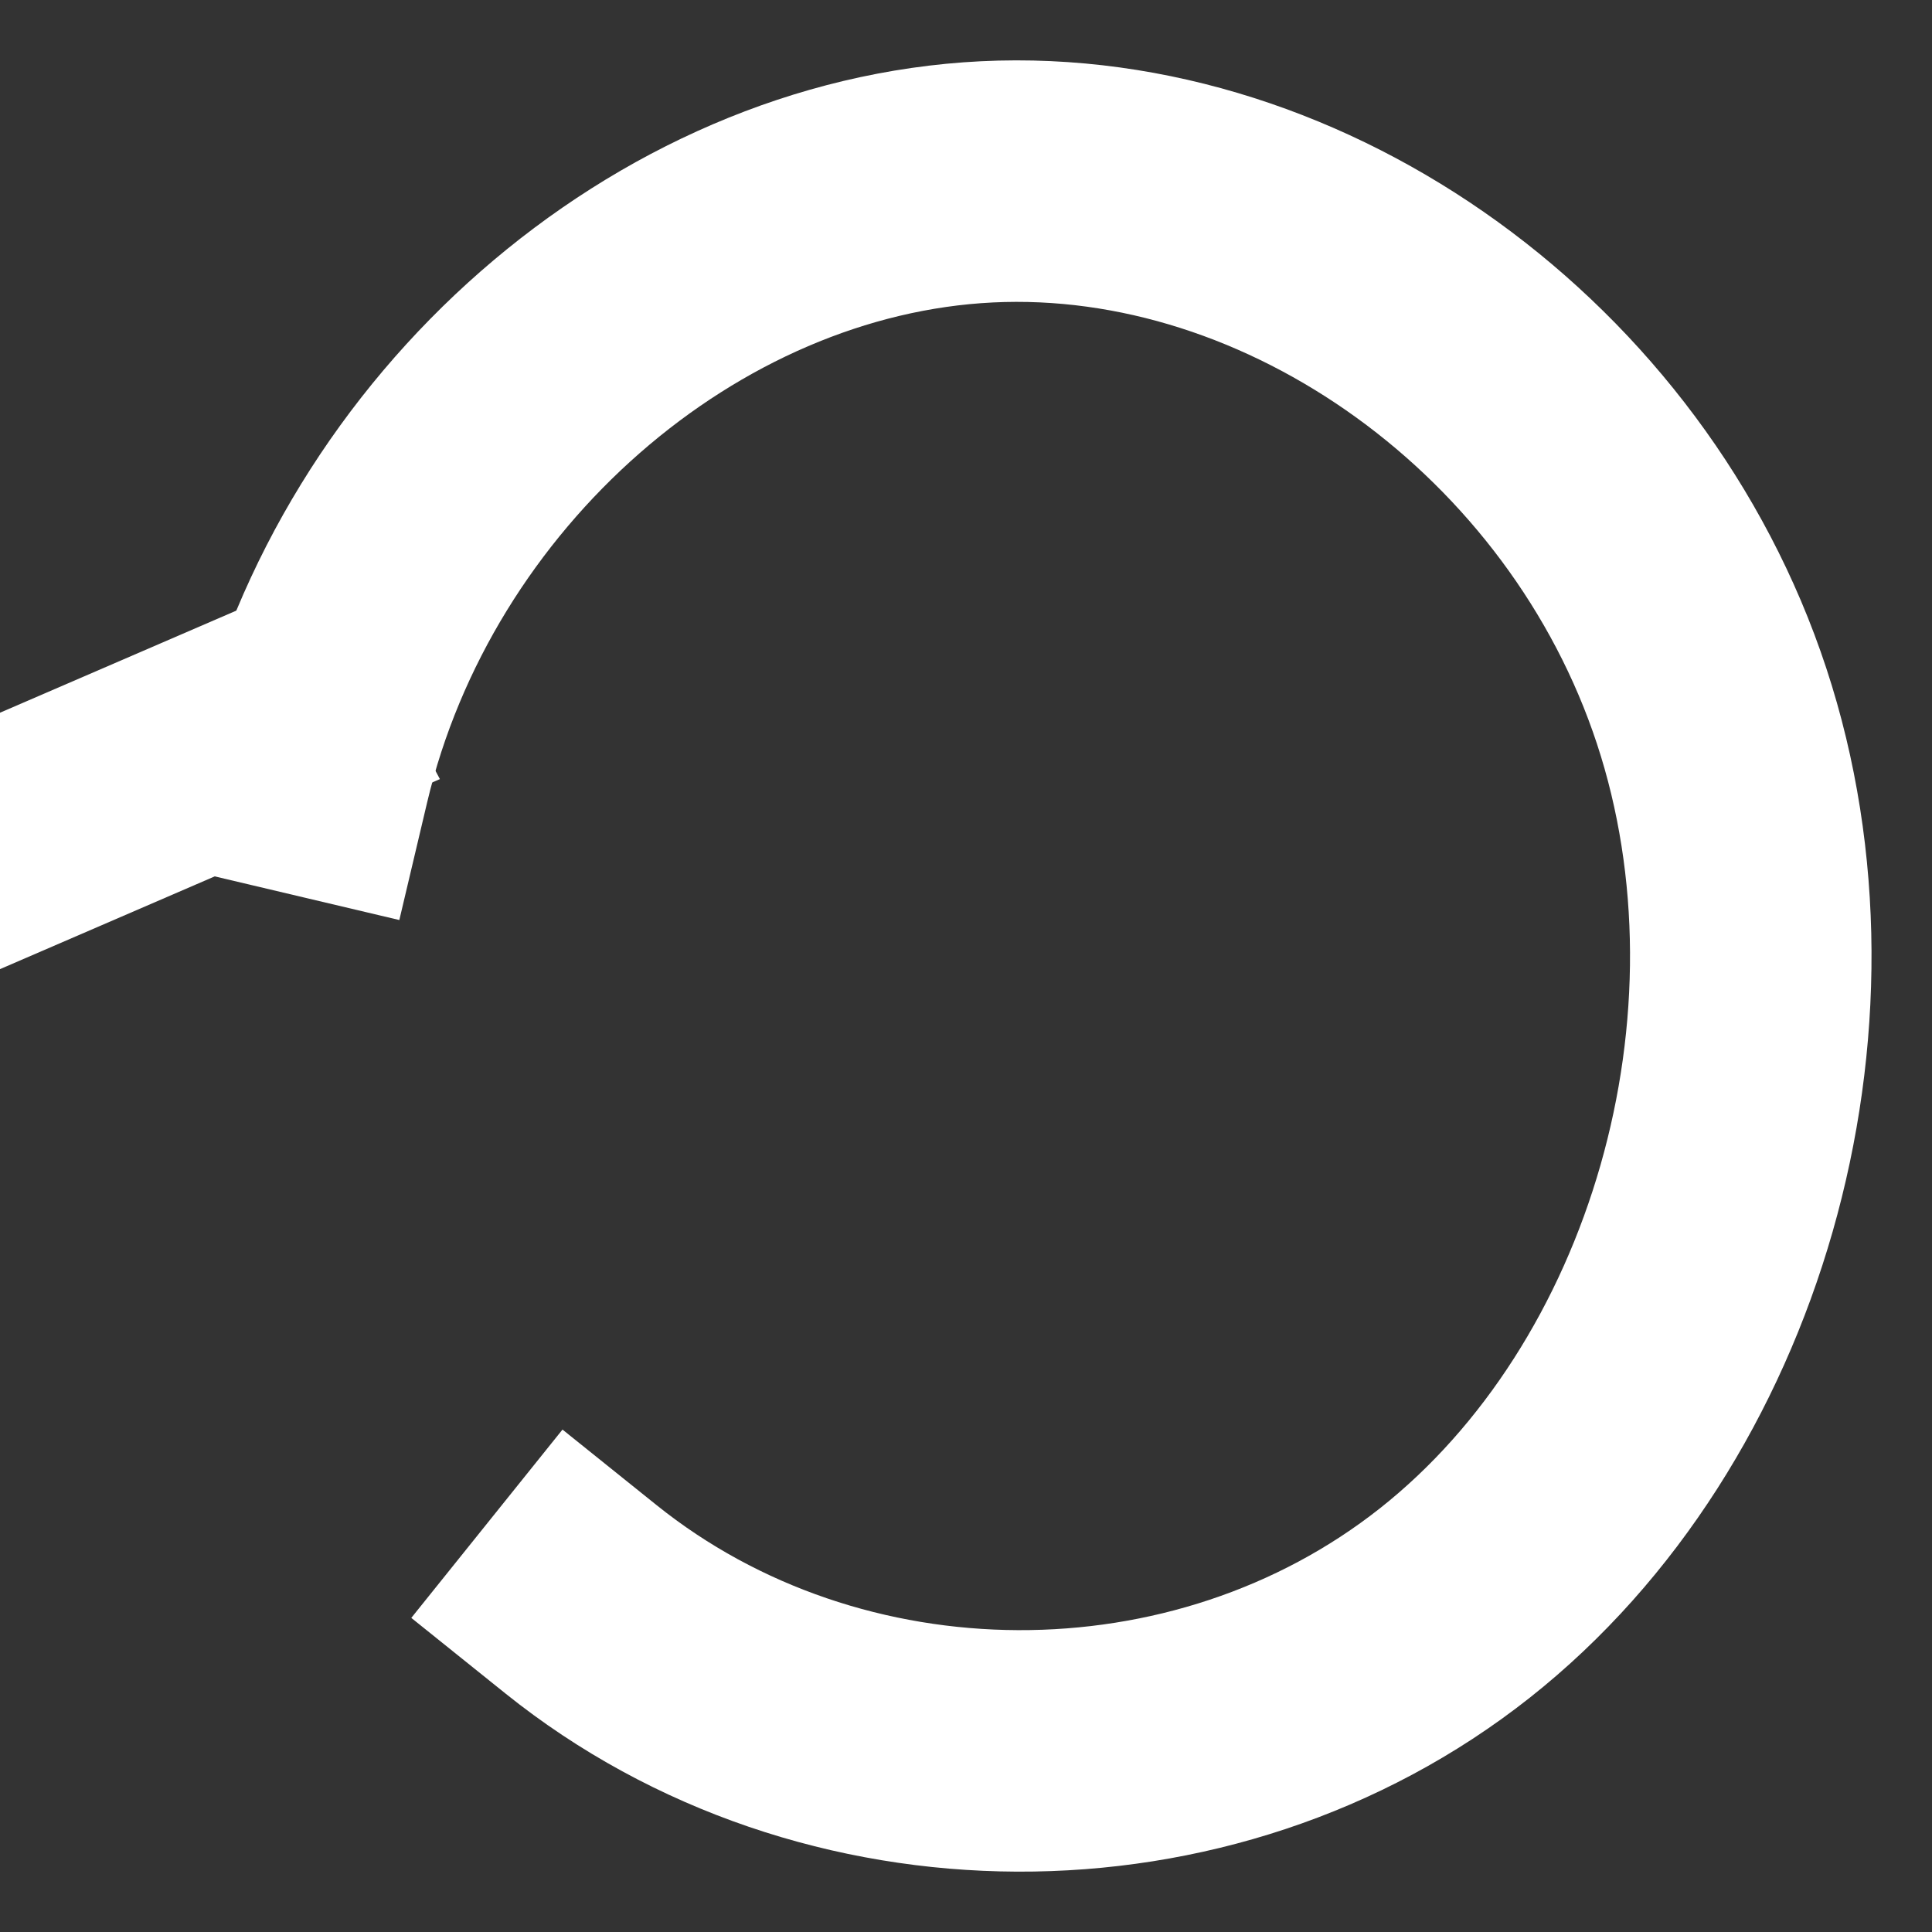 <?xml version="1.0" encoding="UTF-8" standalone="no"?>
<!-- Created with Inkscape (http://www.inkscape.org/) -->

<svg
   xmlns:dc="http://purl.org/dc/elements/1.1/"
   xmlns:cc="http://creativecommons.org/ns#"
   xmlns:rdf="http://www.w3.org/1999/02/22-rdf-syntax-ns#"
   xmlns:svg="http://www.w3.org/2000/svg"
   xmlns="http://www.w3.org/2000/svg"
   xmlns:xlink="http://www.w3.org/1999/xlink"
   xmlns:sodipodi="http://sodipodi.sourceforge.net/DTD/sodipodi-0.dtd"
   xmlns:inkscape="http://www.inkscape.org/namespaces/inkscape"
   width="16"
   height="16"
   id="svg10096"
   version="1.1"
   inkscape:version="0.48.4 r9939"
   sodipodi:docname="new_stop.svg">
  <rect width="100%" height="100%" fill="#333333" stroke="none"/>
  <defs
     id="defs10098">
    <linearGradient
       id="linearGradient5773-0-6">
      <stop
         style="stop-color:#1c1c1c;stop-opacity:1;"
         offset="0"
         id="stop5775-8-2" />
      <stop
         style="stop-color:#7a7a7a;stop-opacity:1;"
         offset="1"
         id="stop5777-6-7" />
    </linearGradient>
    <linearGradient
       id="linearGradient6311-0-9-9">
      <stop
         style="stop-color:#242424;stop-opacity:1;"
         offset="0"
         id="stop6313-8-7-5" />
      <stop
         style="stop-color:#4b4b4b;stop-opacity:1;"
         offset="1"
         id="stop6315-8-6-2" />
    </linearGradient>
    <linearGradient
       id="linearGradient5773-0-3-9">
      <stop
         style="stop-color:#1c1c1c;stop-opacity:1;"
         offset="0"
         id="stop5775-8-1-6" />
      <stop
         style="stop-color:#7a7a7a;stop-opacity:1;"
         offset="1"
         id="stop5777-6-3-1" />
    </linearGradient>
    <linearGradient
       id="linearGradient6311-0-9-6-2">
      <stop
         style="stop-color:#242424;stop-opacity:1;"
         offset="0"
         id="stop6313-8-7-1-5" />
      <stop
         style="stop-color:#4b4b4b;stop-opacity:1;"
         offset="1"
         id="stop6315-8-6-4-7" />
    </linearGradient>
    <linearGradient
       id="linearGradient5773-0-3-5">
      <stop
         style="stop-color:#1c1c1c;stop-opacity:1;"
         offset="0"
         id="stop5775-8-1-2" />
      <stop
         style="stop-color:#7a7a7a;stop-opacity:1;"
         offset="1"
         id="stop5777-6-3-4" />
    </linearGradient>
    <linearGradient
       id="linearGradient6311-0-9-6-3">
      <stop
         style="stop-color:#242424;stop-opacity:1;"
         offset="0"
         id="stop6313-8-7-1-7" />
      <stop
         style="stop-color:#4b4b4b;stop-opacity:1;"
         offset="1"
         id="stop6315-8-6-4-9" />
    </linearGradient>
    <linearGradient
       id="linearGradient6311-0-9-9-96-8">
      <stop
         style="stop-color:#242424;stop-opacity:1;"
         offset="0"
         id="stop6313-8-7-5-5-3" />
      <stop
         style="stop-color:#4b4b4b;stop-opacity:1;"
         offset="1"
         id="stop6315-8-6-2-3-6" />
    </linearGradient>
    <linearGradient
       id="linearGradient5773-0-6-0-5">
      <stop
         style="stop-color:#1c1c1c;stop-opacity:1;"
         offset="0"
         id="stop5775-8-2-7-0" />
      <stop
         style="stop-color:#7a7a7a;stop-opacity:1;"
         offset="1"
         id="stop5777-6-7-2-1" />
    </linearGradient>
    <linearGradient
       id="linearGradient6311-0-9-9-96-8-1">
      <stop
         style="stop-color:#242424;stop-opacity:1;"
         offset="0"
         id="stop6313-8-7-5-5-3-9" />
      <stop
         style="stop-color:#4b4b4b;stop-opacity:1;"
         offset="1"
         id="stop6315-8-6-2-3-6-3" />
    </linearGradient>
    <linearGradient
       id="linearGradient5773-0-3-9-88-2">
      <stop
         style="stop-color:#1c1c1c;stop-opacity:1;"
         offset="0"
         id="stop5775-8-1-6-4-9" />
      <stop
         style="stop-color:#7a7a7a;stop-opacity:1;"
         offset="1"
         id="stop5777-6-3-1-9-4" />
    </linearGradient>
    <linearGradient
       id="linearGradient6311-0-9-6-2-3-9">
      <stop
         style="stop-color:#242424;stop-opacity:1;"
         offset="0"
         id="stop6313-8-7-1-5-9-1" />
      <stop
         style="stop-color:#4b4b4b;stop-opacity:1;"
         offset="1"
         id="stop6315-8-6-4-7-5-5" />
    </linearGradient>
    <linearGradient
       inkscape:collect="always"
       xlink:href="#linearGradient5773-0-3-5-27-1"
       id="linearGradient7519-4-8"
       gradientUnits="userSpaceOnUse"
       x1="-24.797"
       y1="212.38"
       x2="-11.746"
       y2="212.38" />
    <linearGradient
       id="linearGradient5773-0-3-5-27-1">
      <stop
         style="stop-color:#1c1c1c;stop-opacity:1;"
         offset="0"
         id="stop5775-8-1-2-4-5" />
      <stop
         style="stop-color:#7a7a7a;stop-opacity:1;"
         offset="1"
         id="stop5777-6-3-4-6-2" />
    </linearGradient>
    <linearGradient
       inkscape:collect="always"
       xlink:href="#linearGradient6311-0-9-6-3-90-3"
       id="linearGradient8142-6-3"
       gradientUnits="userSpaceOnUse"
       x1="-84.659"
       y1="214.231"
       x2="-71.152"
       y2="214.231" />
    <linearGradient
       id="linearGradient6311-0-9-6-3-90-3">
      <stop
         style="stop-color:#242424;stop-opacity:1;"
         offset="0"
         id="stop6313-8-7-1-7-2-4" />
      <stop
         style="stop-color:#4b4b4b;stop-opacity:1;"
         offset="1"
         id="stop6315-8-6-4-9-8-8" />
    </linearGradient>
  </defs>
  <sodipodi:namedview
     id="base"
     pagecolor="#ffffff"
     bordercolor="#666666"
     borderopacity="1.0"
     inkscape:pageopacity="0.0"
     inkscape:pageshadow="2"
     inkscape:zoom="7.9195959"
     inkscape:cx="5.6277524"
     inkscape:cy="12.801078"
     inkscape:document-units="px"
     inkscape:current-layer="layer1"
     showgrid="false"
     width="24px"
     inkscape:window-width="764"
     inkscape:window-height="600"
     inkscape:window-x="1121"
     inkscape:window-y="135"
     inkscape:window-maximized="0" />
  <g
     inkscape:label="Ebene 1"
     inkscape:groupmode="layer"
     id="layer1"
     transform="translate(0,-1036.362)">
    <g
       id="g9500"
       transform="translate(38.951,890.931)">
      <path
         sodipodi:nodetypes="csssc"
         inkscape:connector-curvature="0"
         style="fill:none;stroke:#ffffff;stroke-width:2;stroke-linecap:square;stroke-linejoin:round;stroke-miterlimit:4;stroke-opacity:1;stroke-dasharray:none"
         id="path3359-1"
         d="m -36.387,151.847 c 0.636,-2.69 3.028,-4.783 5.609,-4.91 2.581,-0.126 5.14,1.724 6.002,4.341 0.862,2.616 -0.045,5.783 -2.126,7.428 -2.081,1.645 -5.167,1.632 -7.237,-0.03" />
      <g
         style="fill:none;stroke:#ffffff;stroke-width:46.431;stroke-linecap:square;stroke-linejoin:miter;stroke-miterlimit:4;stroke-opacity:1;stroke-dasharray:none"
         id="g3907-3"
         transform="matrix(0.022,-0.036,0.04,0.02,127.906,-139.195)">
        <path
           sodipodi:nodetypes="ccc"
           inkscape:connector-curvature="0"
           style="fill:none;stroke:#ffffff;stroke-width:46.431;stroke-linecap:square;stroke-linejoin:miter;stroke-miterlimit:4;stroke-opacity:1;stroke-dasharray:none"
           id="path4180-7-7-2-7"
           d="m -7934.946,248.489 -65.398,-46.482 64.557,-45.29" />
      </g>
    </g>
  </g>
</svg>
